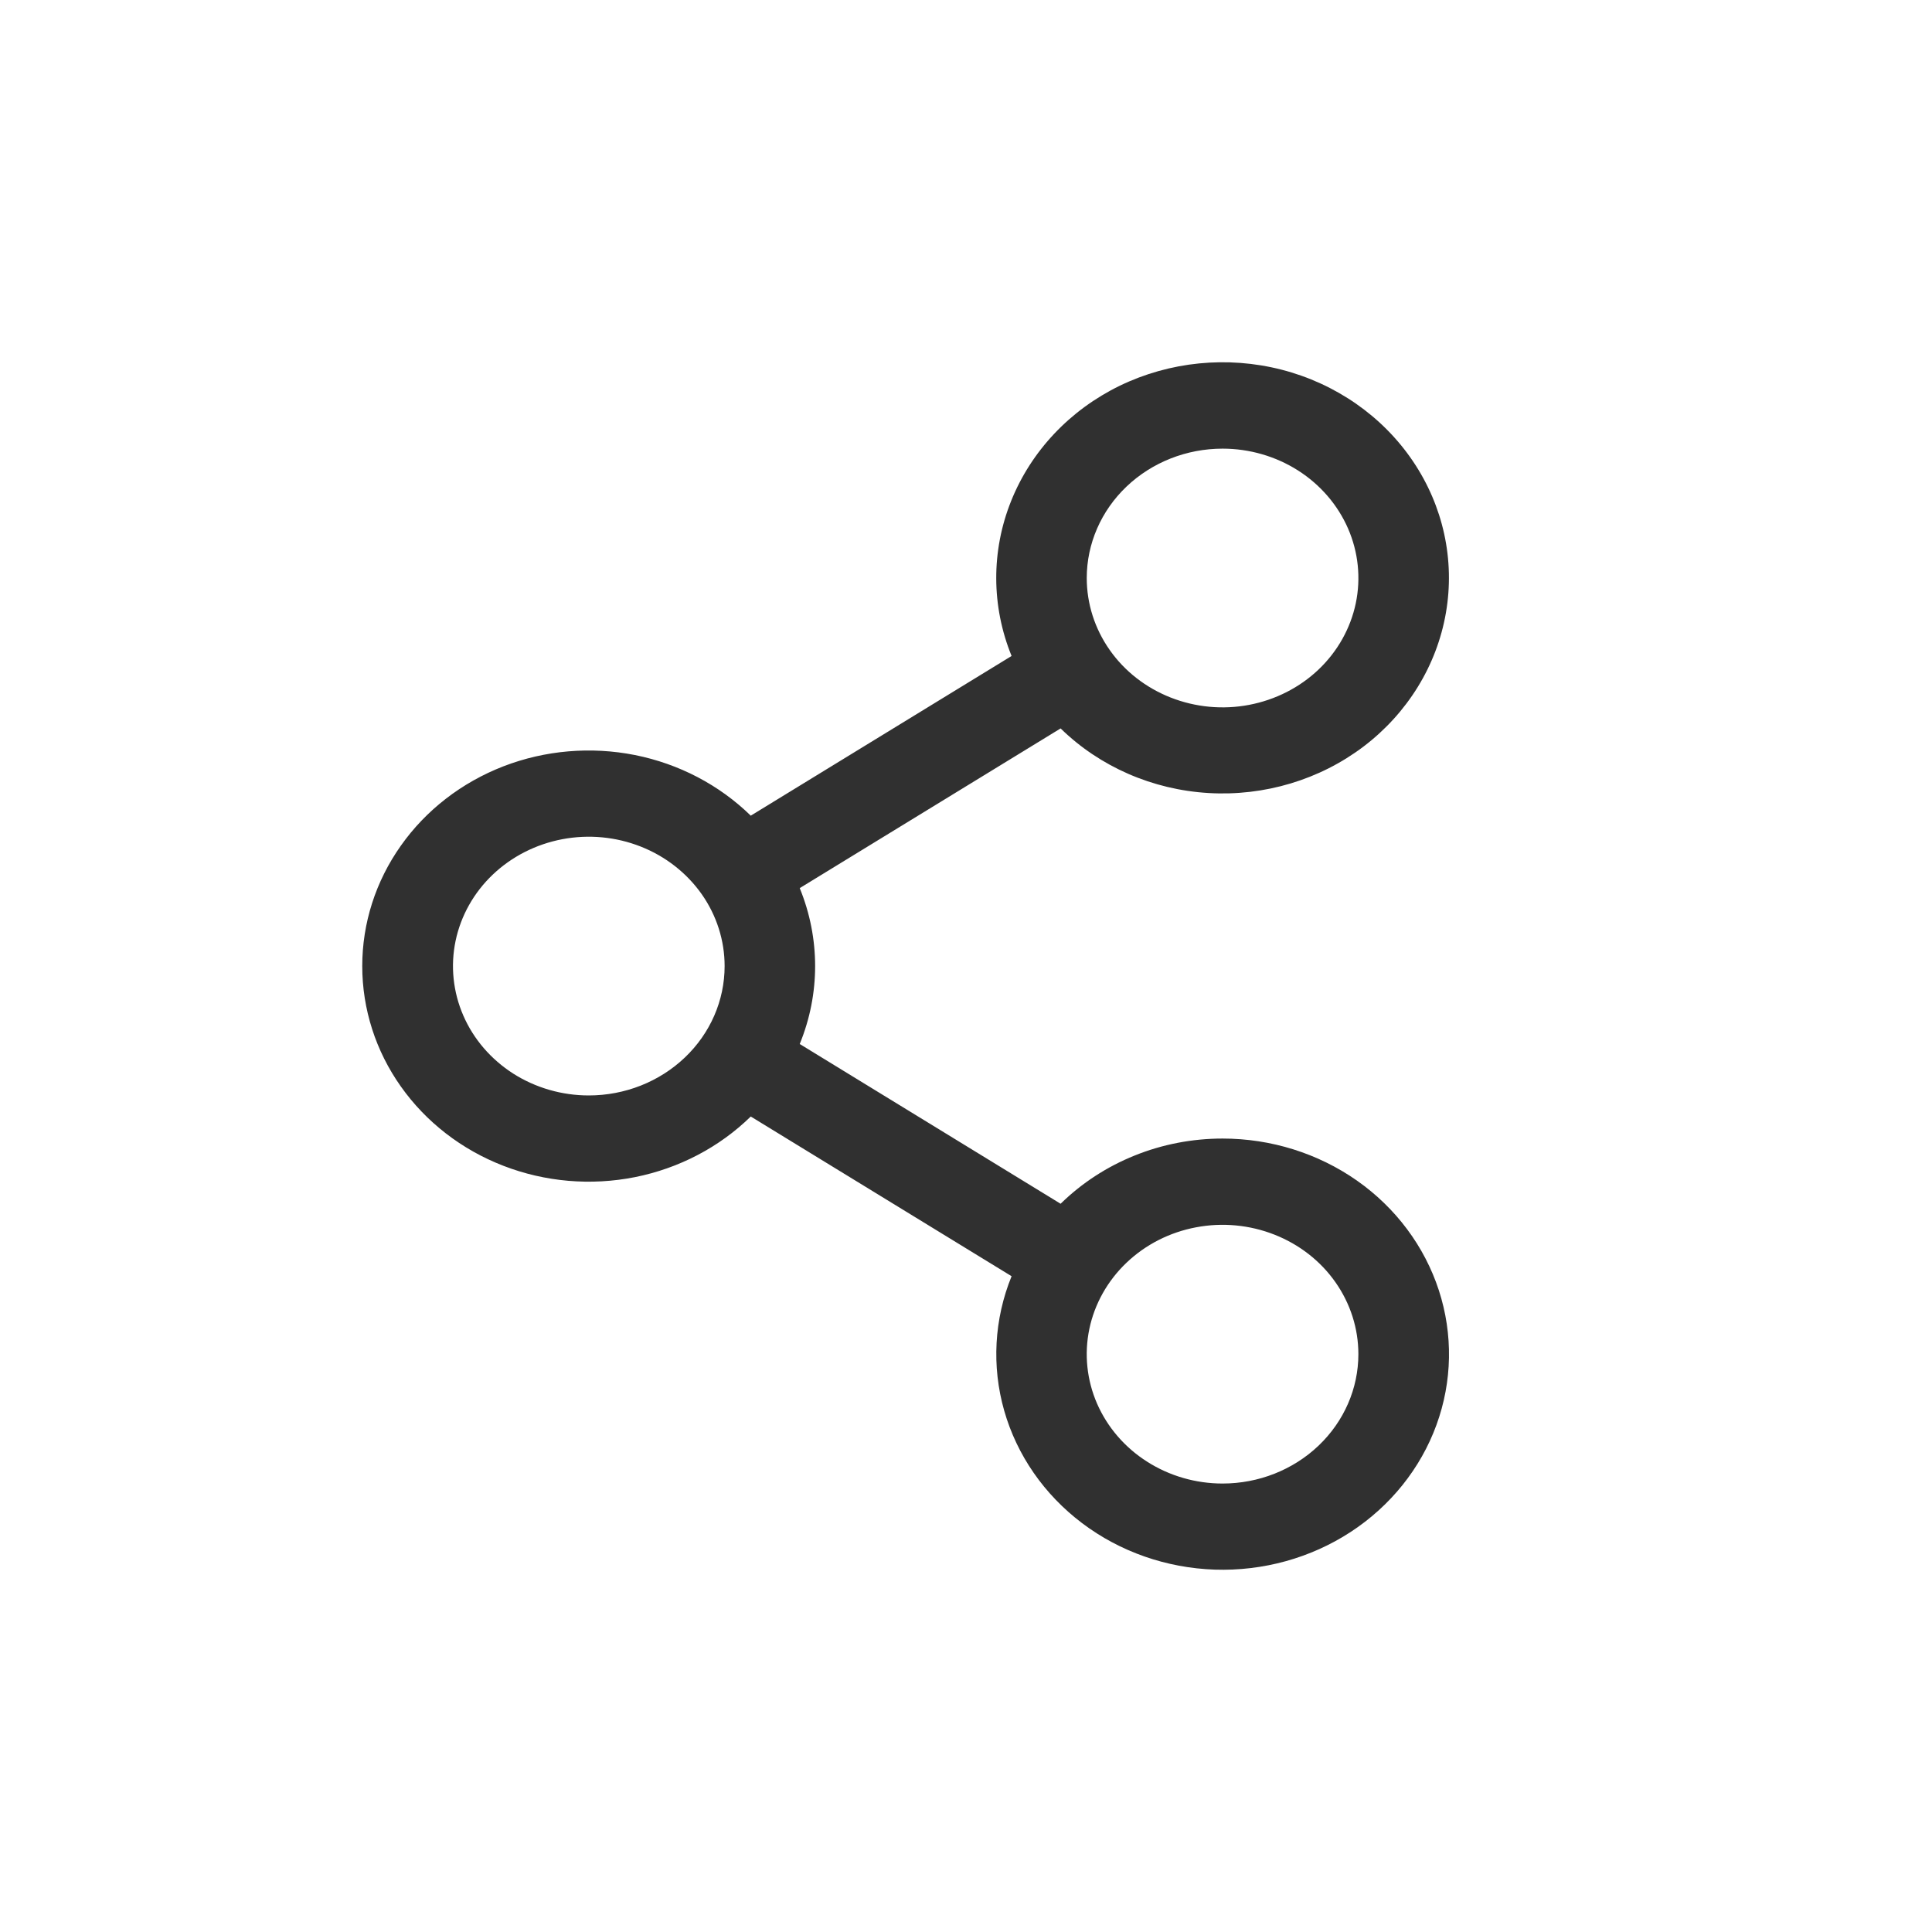 <svg width="32" height="32" viewBox="0 0 32 32" fill="none" xmlns="http://www.w3.org/2000/svg">
<path d="M20.25 18.858C19.749 18.858 19.254 18.953 18.794 19.139C18.333 19.324 17.916 19.596 17.567 19.938L13.246 17.292C13.586 16.462 13.586 15.541 13.246 14.71L17.567 12.065C18.216 12.699 19.089 13.08 20.016 13.135C20.943 13.19 21.859 12.915 22.586 12.364C23.312 11.812 23.798 11.024 23.949 10.15C24.1 9.277 23.905 8.382 23.402 7.638C22.899 6.894 22.124 6.354 21.227 6.123C20.33 5.893 19.375 5.988 18.547 6.389C17.72 6.791 17.078 7.472 16.747 8.299C16.416 9.125 16.419 10.04 16.755 10.865L12.435 13.51C11.914 13.001 11.247 12.652 10.517 12.506C9.787 12.361 9.028 12.426 8.337 12.693C7.646 12.961 7.055 13.418 6.639 14.008C6.222 14.597 6 15.291 6 16.001C6 16.712 6.222 17.406 6.639 17.995C7.055 18.584 7.646 19.042 8.337 19.309C9.028 19.577 9.787 19.642 10.517 19.497C11.247 19.351 11.914 19.002 12.435 18.493L16.755 21.138C16.466 21.849 16.423 22.63 16.633 23.366C16.843 24.102 17.295 24.754 17.923 25.228C18.55 25.702 19.321 25.971 20.121 25.998C20.921 26.024 21.709 25.806 22.37 25.375C23.03 24.944 23.529 24.323 23.792 23.602C24.055 22.882 24.069 22.101 23.832 21.372C23.595 20.644 23.119 20.006 22.475 19.554C21.83 19.102 21.05 18.858 20.25 18.858ZM20.25 7.431C20.694 7.431 21.129 7.557 21.499 7.792C21.869 8.028 22.157 8.362 22.328 8.754C22.498 9.145 22.543 9.576 22.456 9.992C22.369 10.407 22.155 10.789 21.84 11.089C21.526 11.388 21.125 11.592 20.688 11.675C20.252 11.758 19.8 11.715 19.389 11.553C18.978 11.391 18.626 11.117 18.379 10.764C18.132 10.412 18 9.998 18 9.574C18 9.006 18.237 8.461 18.659 8.059C19.081 7.657 19.653 7.431 20.25 7.431ZM9.752 18.144C9.307 18.144 8.872 18.018 8.502 17.783C8.133 17.547 7.844 17.213 7.674 16.821C7.504 16.43 7.459 15.999 7.546 15.583C7.633 15.168 7.847 14.786 8.162 14.486C8.476 14.187 8.877 13.983 9.313 13.9C9.75 13.817 10.202 13.86 10.613 14.022C11.024 14.184 11.375 14.459 11.623 14.811C11.87 15.163 12.002 15.578 12.002 16.001C12.002 16.57 11.765 17.115 11.343 17.516C10.921 17.918 10.349 18.144 9.752 18.144ZM20.25 24.572C19.805 24.572 19.37 24.446 19 24.21C18.63 23.975 18.342 23.64 18.171 23.249C18.001 22.858 17.956 22.427 18.043 22.011C18.13 21.596 18.344 21.214 18.659 20.914C18.974 20.614 19.374 20.41 19.811 20.328C20.247 20.245 20.699 20.288 21.11 20.45C21.521 20.612 21.873 20.886 22.12 21.239C22.367 21.591 22.499 22.005 22.499 22.429C22.499 22.997 22.262 23.542 21.84 23.944C21.418 24.346 20.846 24.572 20.25 24.572Z" fill="#303030"/>
</svg>
